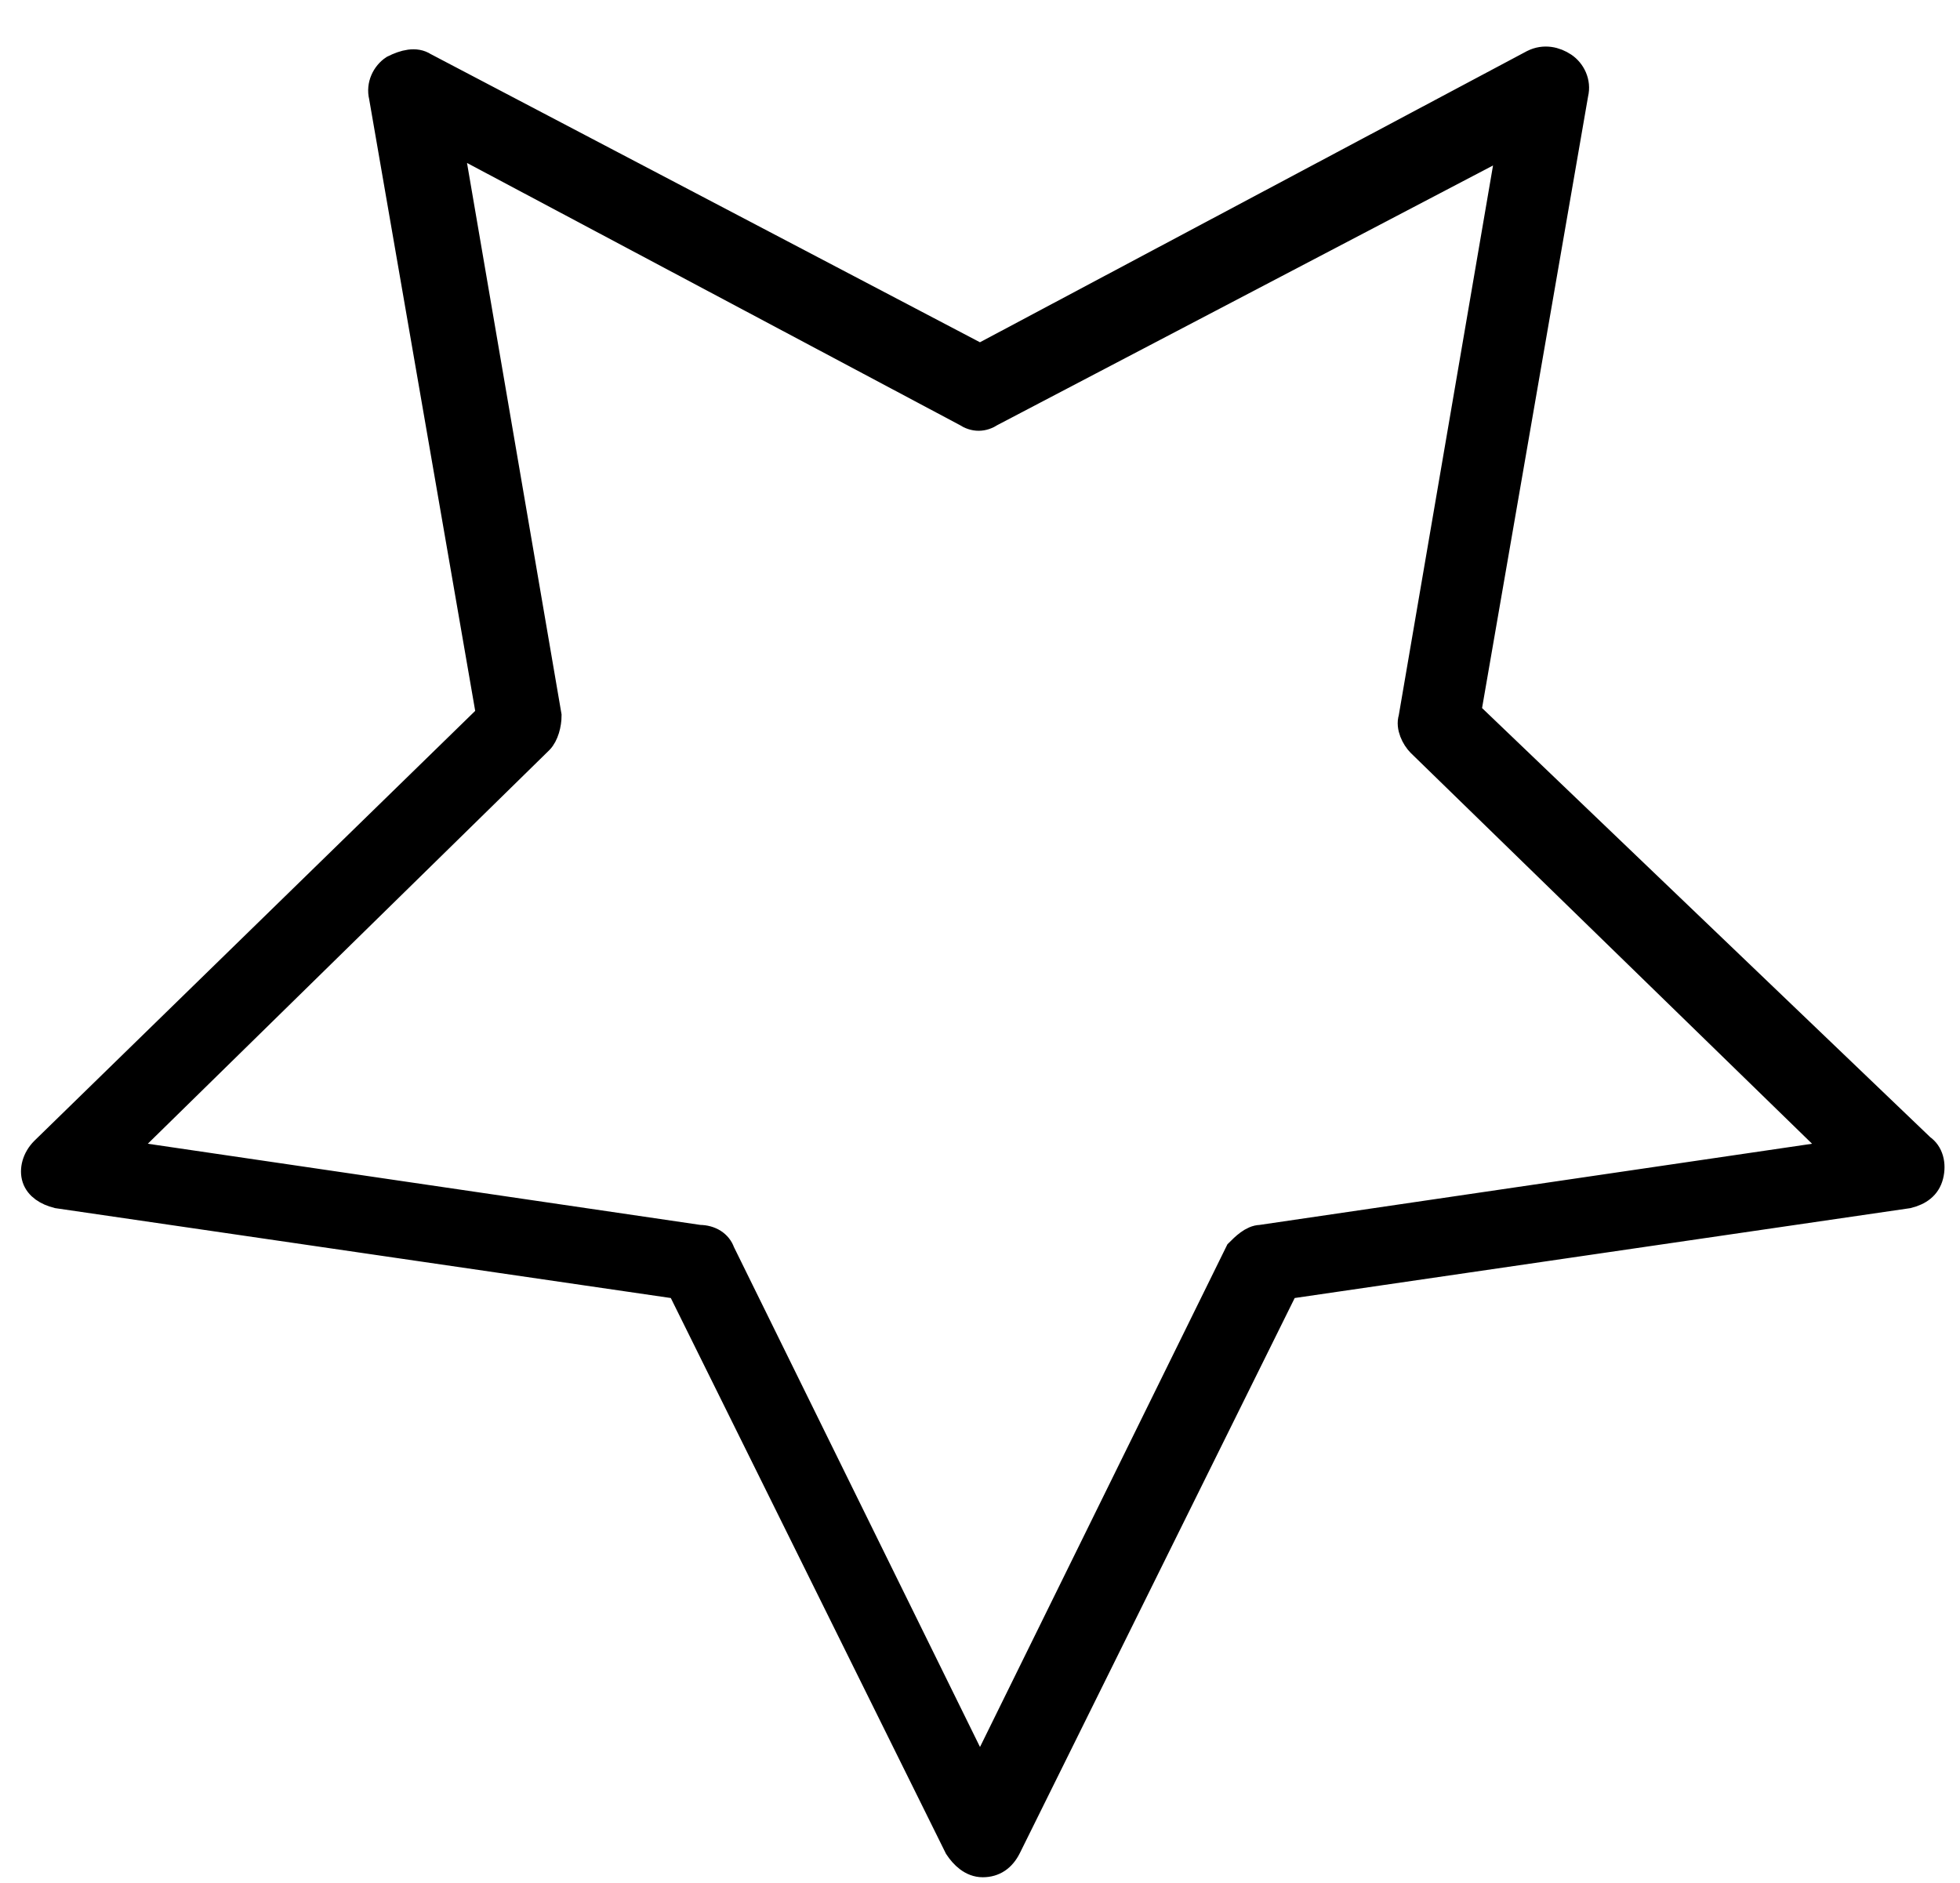 <?xml version="1.0" encoding="utf-8"?>
<!-- Generator: Adobe Illustrator 27.1.1, SVG Export Plug-In . SVG Version: 6.00 Build 0)  -->
<svg version="1.1" id="Layer_1" xmlns="http://www.w3.org/2000/svg" xmlns:xlink="http://www.w3.org/1999/xlink" x="0px" y="0px"
	 viewBox="0 0 71.2 68.4" style="enable-background:new 0 0 71.2 68.4;" xml:space="preserve">
<style type="text/css">
	.st0{stroke:#000000;stroke-miterlimit:10;}
</style>
<path class="st0" d="M2.1,43.4l22.6,3.3l10.1,20.4c0.2,0.3,0.5,0.6,0.9,0.6s0.7-0.2,0.9-0.6l10.1-20.4l22.6-3.3
	c0.4-0.1,0.7-0.3,0.8-0.7c0.1-0.4,0-0.8-0.3-1L53.3,25.9l3.9-22.5c0.1-0.4-0.1-0.8-0.4-1c-0.3-0.2-0.7-0.3-1.1-0.1L35.6,13L15.4,2.4
	c-0.3-0.2-0.7-0.1-1.1,0.1c-0.3,0.2-0.5,0.6-0.4,1l3.9,22.5L1.6,41.8c-0.3,0.3-0.4,0.7-0.3,1C1.4,43.1,1.7,43.3,2.1,43.4z
	 M19.6,26.9c0.2-0.2,0.3-0.6,0.3-0.9L16.3,5l18.8,10c0.3,0.2,0.6,0.2,0.9,0l18.9-9.9l-3.6,21c-0.1,0.3,0.1,0.7,0.3,0.9l15.3,14.9
	L45.8,45c-0.3,0-0.6,0.3-0.8,0.5l-9.4,19.1l-9.4-19.1c-0.1-0.3-0.4-0.5-0.8-0.5L4.3,41.9L19.6,26.9z"/>
</svg>
